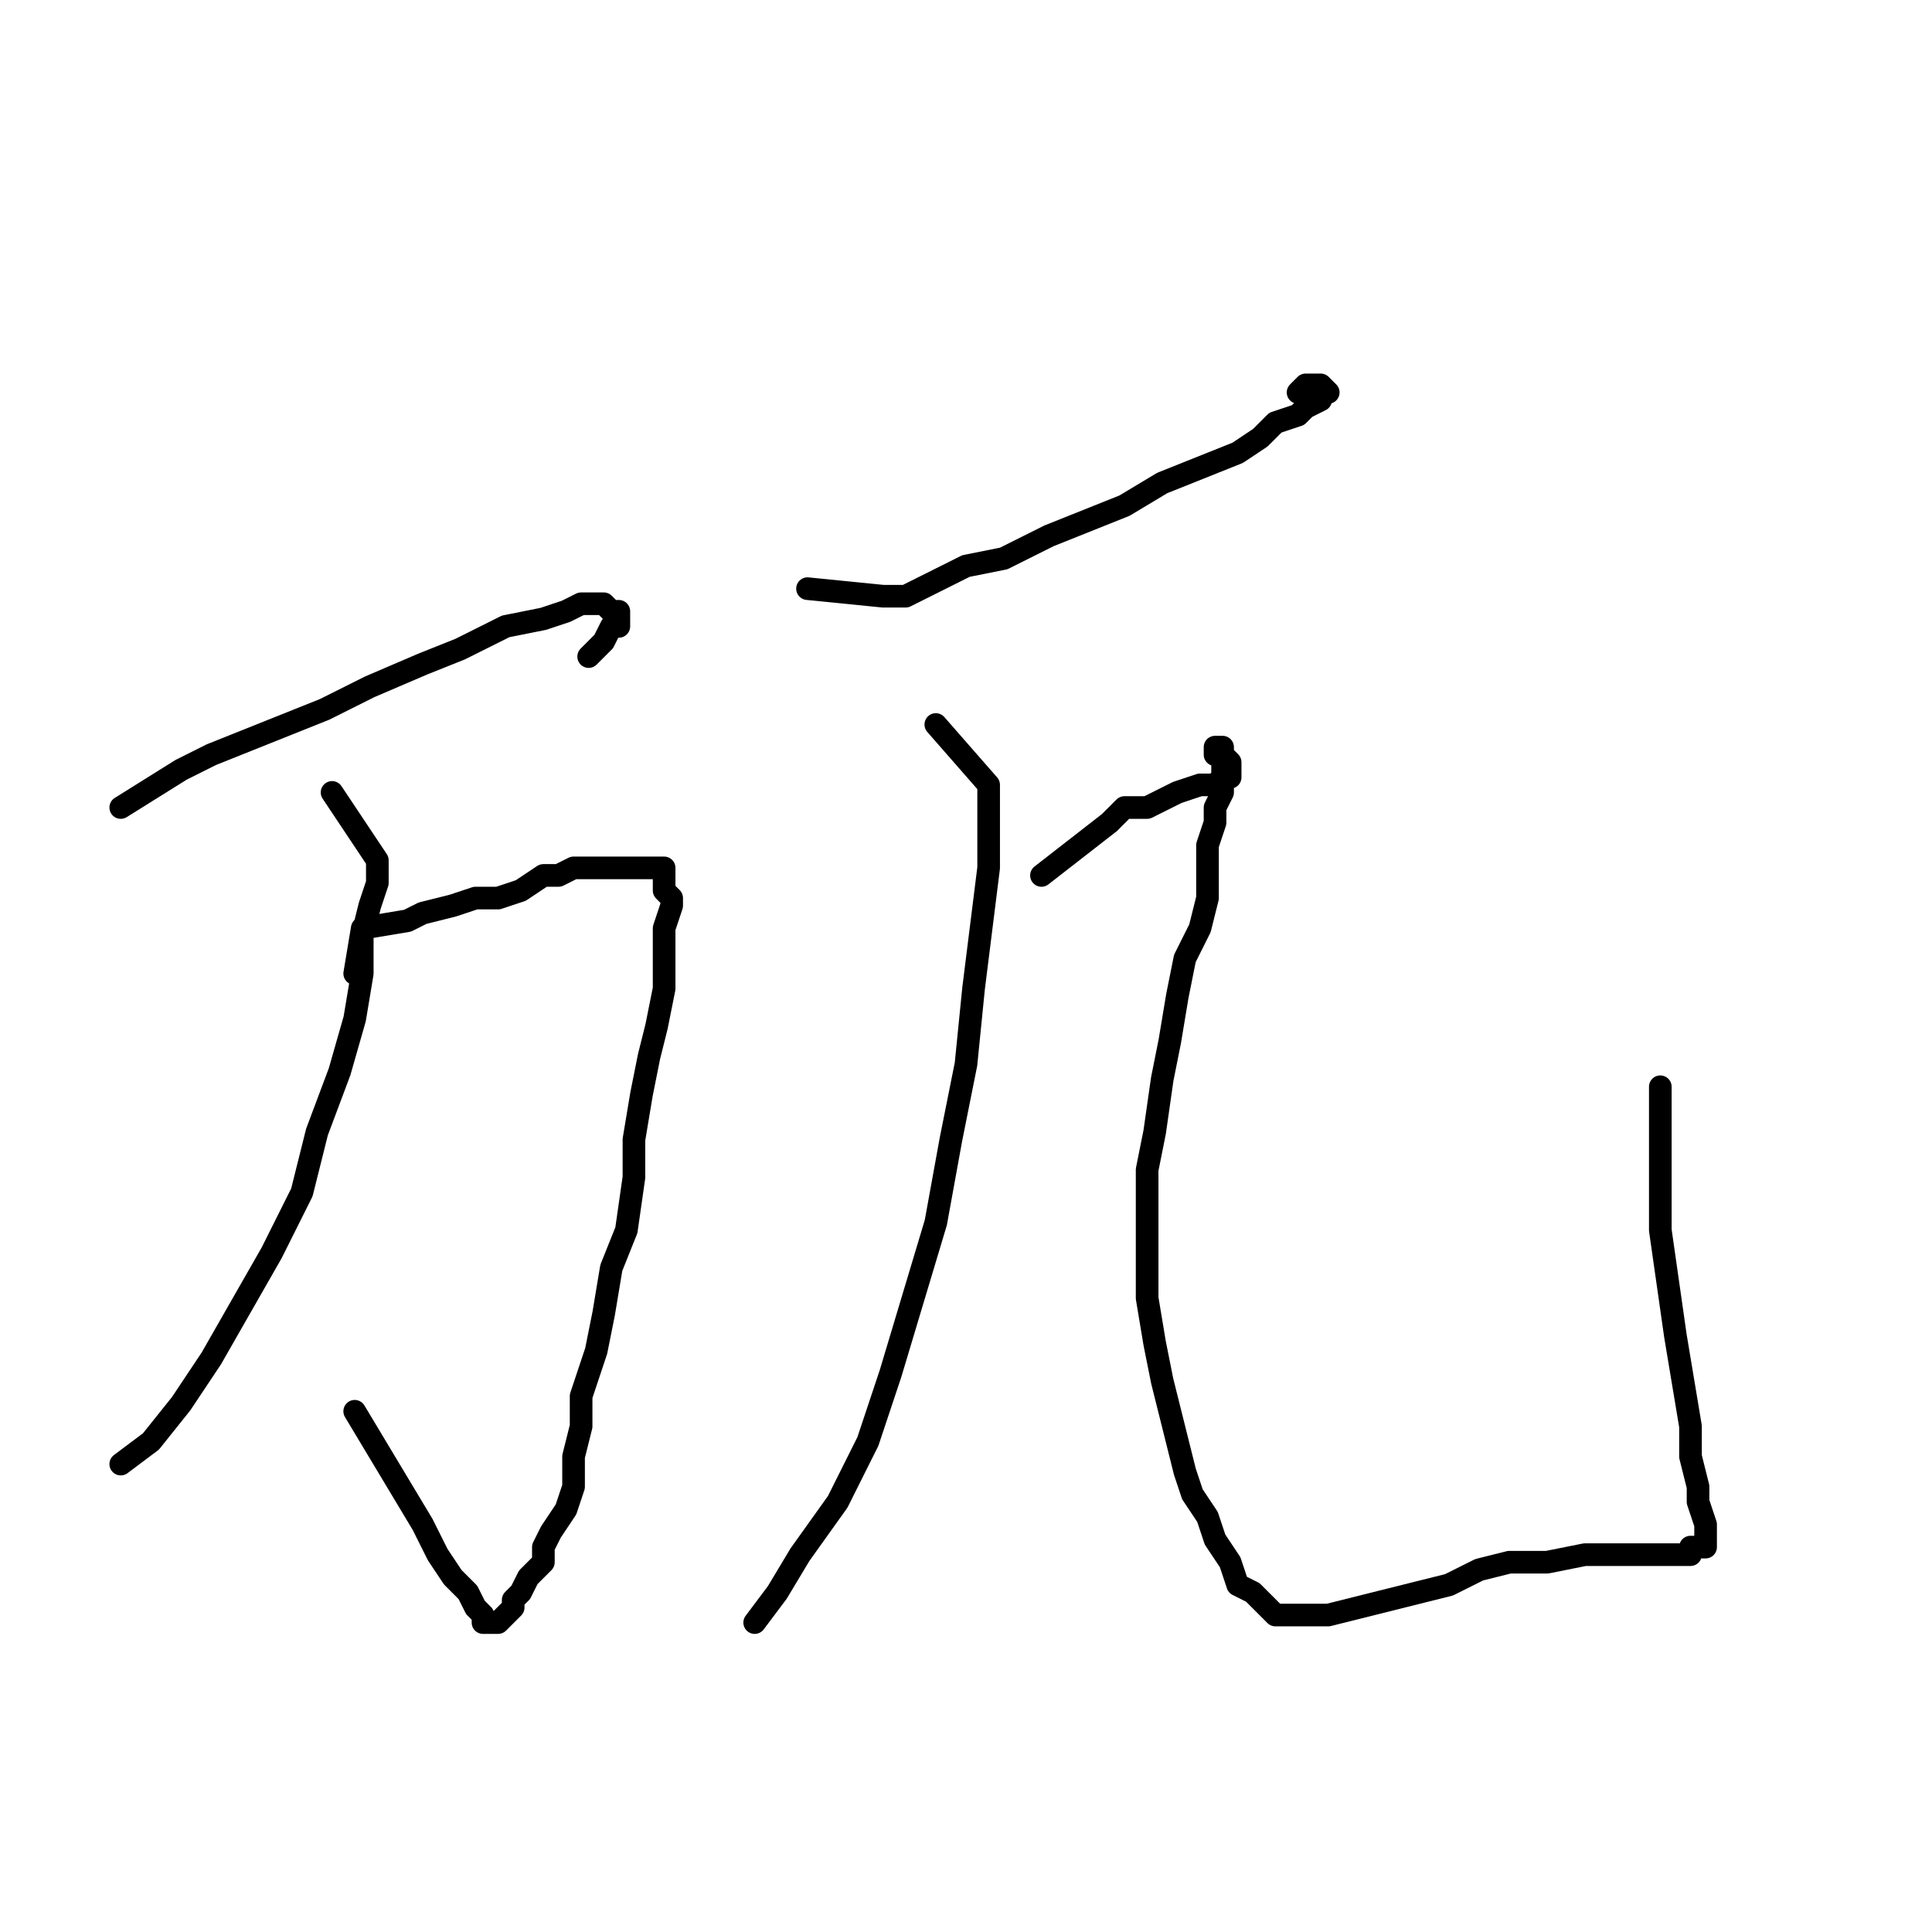 <?xml version="1.0" standalone="no"?>
    <svg width="256" height="256" xmlns="http://www.w3.org/2000/svg" version="1.1">
    <polyline stroke="black" stroke-width="3" stroke-linecap="round" fill="transparent" stroke-linejoin="round" points="16 107 24 102 28 100 33 98 38 96 43 94 49 91 56 88 61 86 67 83 72 82 75 81 77 80 80 80 81 81 82 81 82 82 82 83 81 83 80 85 78 87 78 87 " />
        <polyline stroke="black" stroke-width="3" stroke-linecap="round" fill="transparent" stroke-linejoin="round" points="47 129 48 123 54 122 56 121 60 120 63 119 66 119 69 118 72 116 74 116 76 115 78 115 80 115 82 115 83 115 84 115 85 115 86 115 87 115 87 115 88 115 88 116 88 117 88 118 89 119 89 120 88 123 88 125 88 128 88 131 87 136 86 140 85 145 84 151 84 156 83 163 81 168 80 174 79 179 77 185 77 189 76 193 76 197 75 200 73 203 72 205 72 207 70 209 69 211 68 212 68 213 67 214 66 215 66 215 65 215 64 215 64 214 63 213 62 211 60 209 58 206 56 202 53 197 50 192 47 187 47 187 " />
        <polyline stroke="black" stroke-width="3" stroke-linecap="round" fill="transparent" stroke-linejoin="round" points="44 105 50 114 50 117 49 120 48 124 48 129 47 135 45 142 42 150 40 158 36 166 28 180 24 186 20 191 16 194 16 194 " />
        <polyline stroke="black" stroke-width="3" stroke-linecap="round" fill="transparent" stroke-linejoin="round" points="107 78 117 79 120 79 124 77 128 75 133 74 139 71 144 69 149 67 154 64 159 62 164 60 167 58 169 56 172 55 173 54 175 53 175 52 176 52 175 51 174 51 173 51 172 52 172 52 " />
        <polyline stroke="black" stroke-width="3" stroke-linecap="round" fill="transparent" stroke-linejoin="round" points="124 96 131 104 131 110 131 115 130 123 129 131 128 141 126 151 124 162 121 172 118 182 115 191 111 199 106 206 103 211 100 215 100 215 " />
        <polyline stroke="black" stroke-width="3" stroke-linecap="round" fill="transparent" stroke-linejoin="round" points="138 116 147 109 149 107 152 107 154 106 156 105 159 104 160 104 161 104 162 103 163 103 163 103 163 102 163 101 162 100 162 99 161 99 161 100 162 100 162 103 162 103 162 105 161 107 161 109 160 112 160 115 160 119 159 123 157 127 156 132 155 138 154 143 153 150 152 155 152 161 152 167 152 172 153 178 154 183 155 187 156 191 157 195 158 198 160 201 161 204 163 207 164 210 166 211 168 213 169 214 172 214 176 214 180 213 184 212 188 211 192 210 196 208 200 207 205 207 210 206 213 206 216 206 218 206 220 206 222 206 224 206 224 205 226 205 226 203 226 202 225 199 225 197 224 193 224 189 223 183 222 177 221 170 220 163 220 154 220 144 220 144 " />
        </svg>